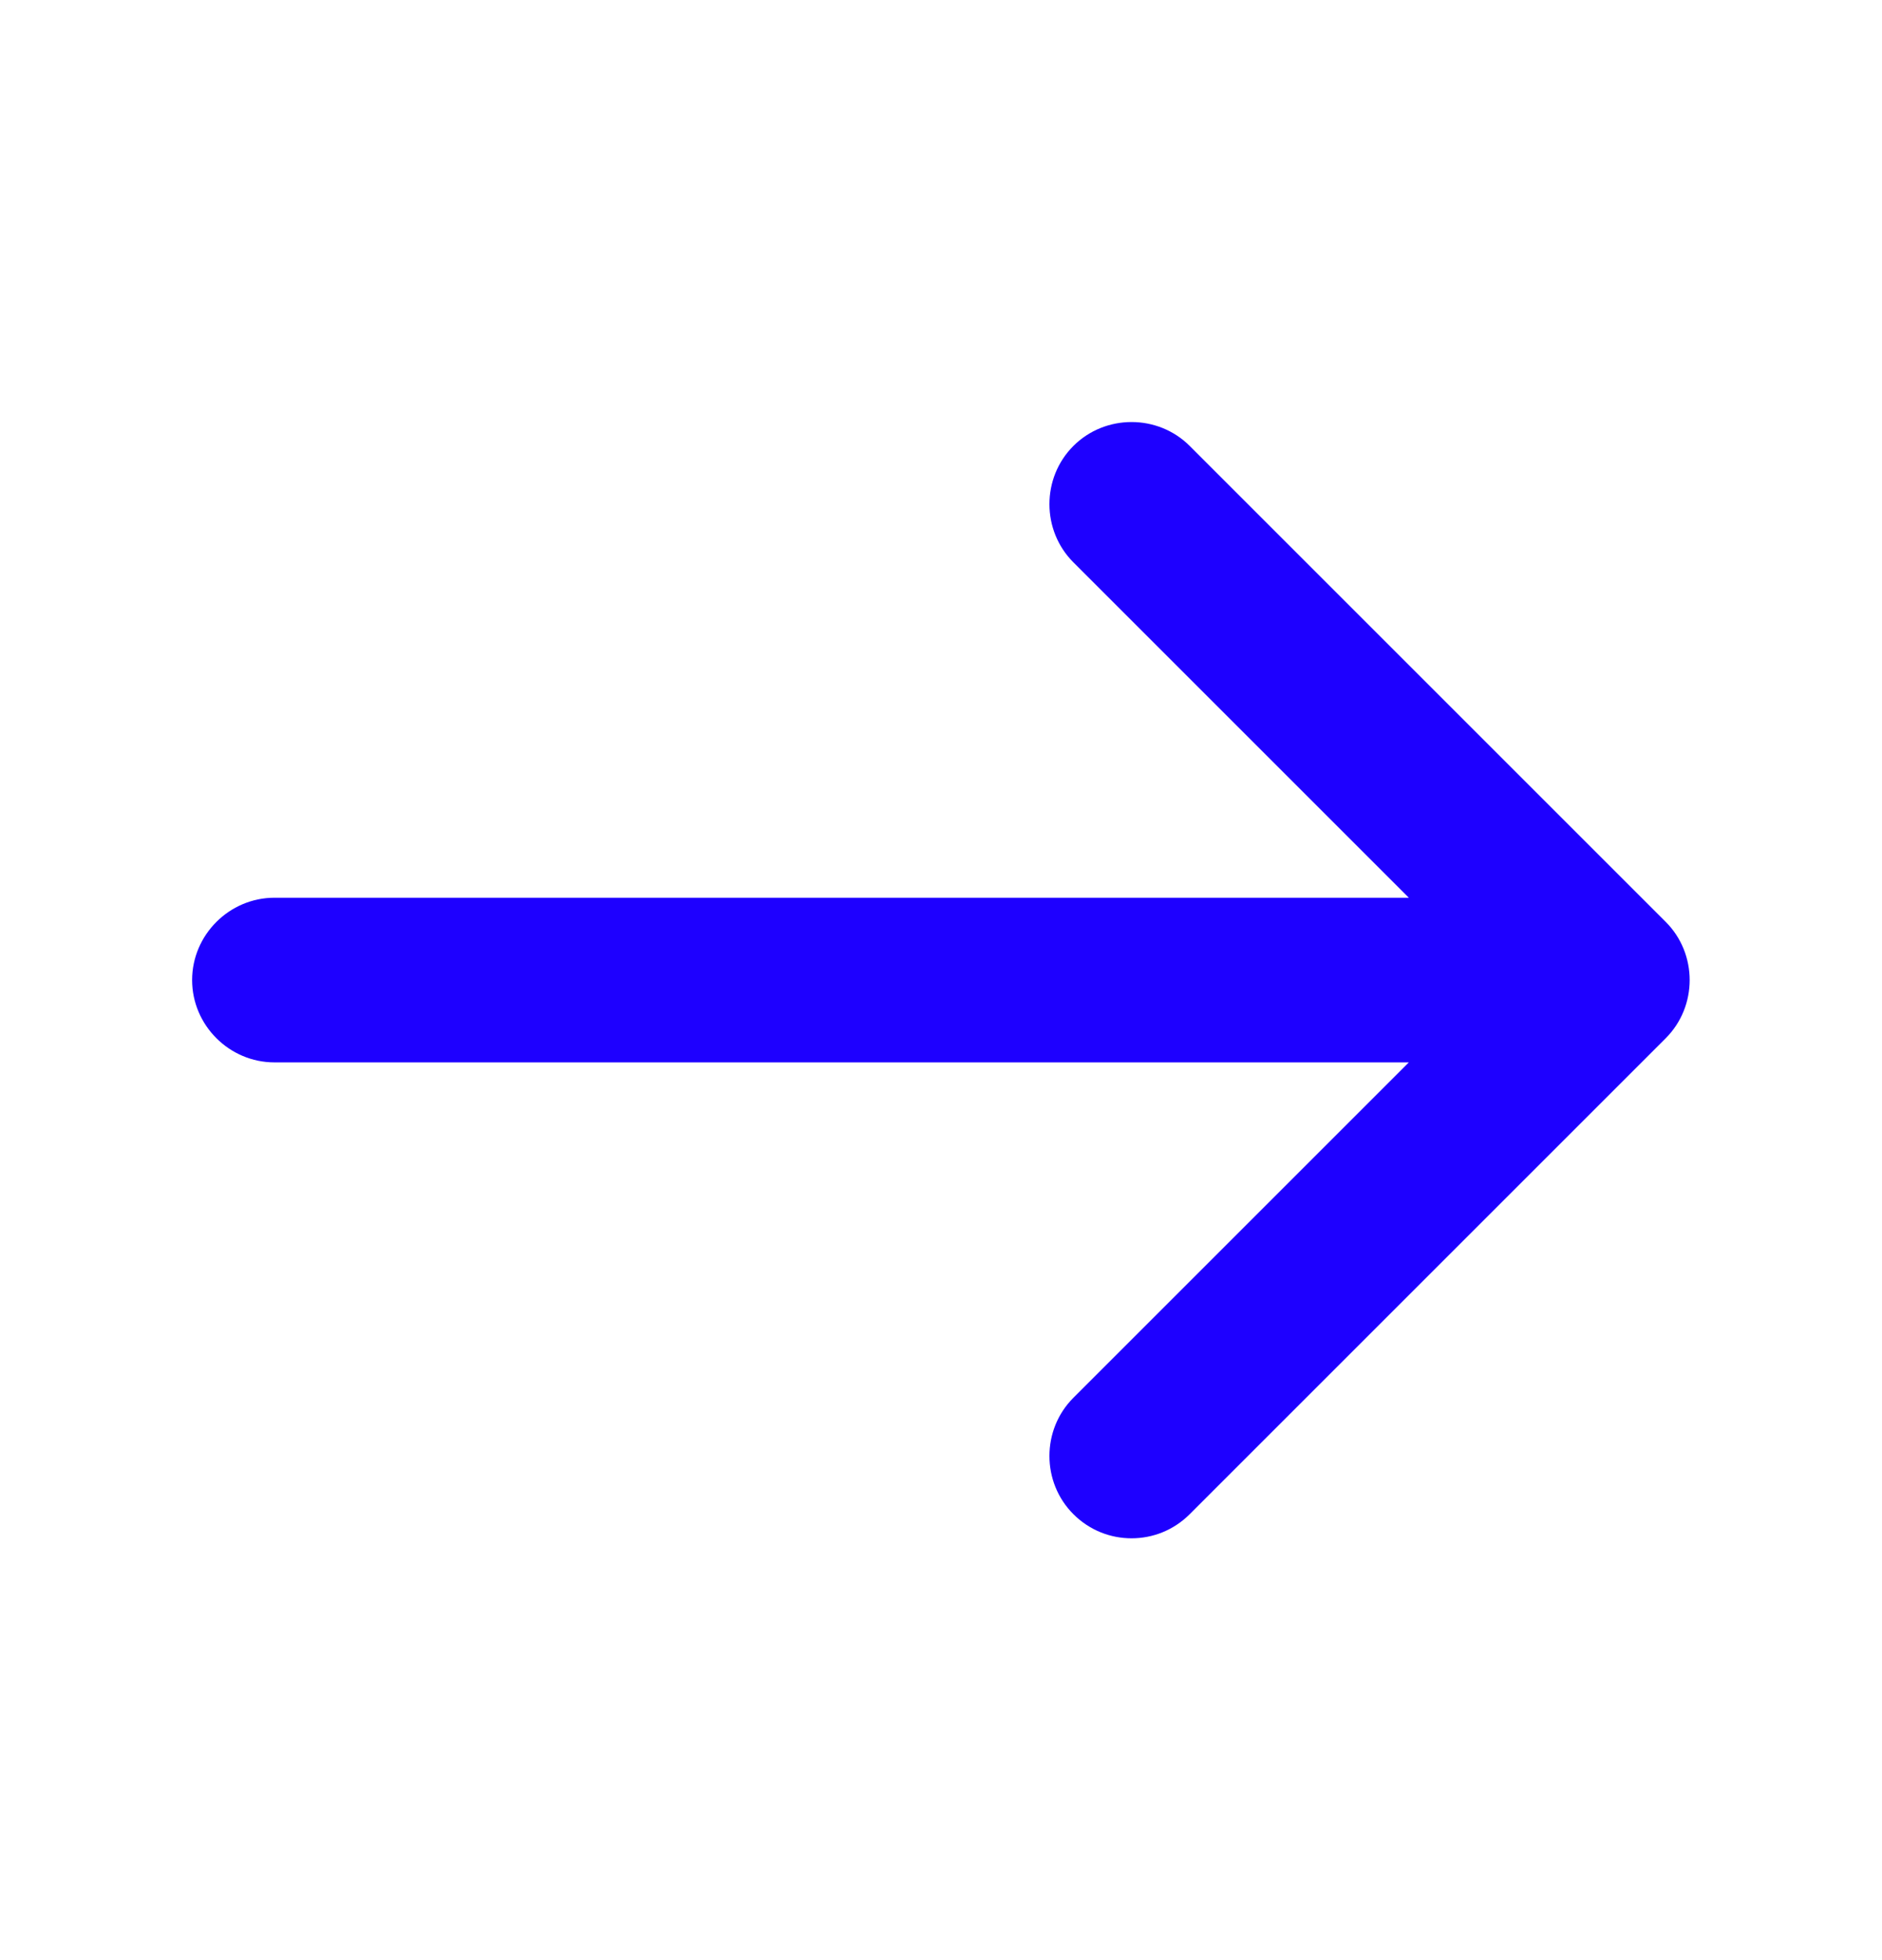 <svg width="24" height="25" viewBox="0 0 24 25" fill="none" xmlns="http://www.w3.org/2000/svg">
<path fill-rule="evenodd" clip-rule="evenodd" d="M13.9 19.1C14.05 19.25 14.24 19.32 14.43 19.32C14.62 19.32 14.81 19.25 14.96 19.1L21.03 13.03C21.32 12.74 21.32 12.26 21.03 11.97L14.96 5.9C14.67 5.61 14.19 5.61 13.9 5.9C13.61 6.19 13.61 6.67 13.9 6.96L18.69 11.75H3.5C3.09 11.75 2.75 12.09 2.75 12.5C2.75 12.91 3.09 13.25 3.5 13.25H18.69L13.9 18.04C13.61 18.33 13.61 18.81 13.9 19.1Z" fill="#1E00FF"/>
<path d="M14.96 19.1L14.748 18.888V18.888L14.96 19.1ZM21.03 13.03L21.242 13.242V13.242L21.03 13.03ZM21.03 11.97L21.242 11.758L21.03 11.97ZM14.96 5.9L14.748 6.112V6.112L14.96 5.9ZM13.9 6.96L13.688 7.172V7.172L13.9 6.96ZM18.69 11.75V12.05H19.414L18.902 11.538L18.69 11.75ZM18.69 13.25L18.902 13.462L19.414 12.95H18.69V13.25ZM13.9 18.04L13.688 17.828L13.9 18.04ZM14.43 19.02C14.315 19.02 14.203 18.979 14.112 18.888L13.688 19.312C13.897 19.521 14.165 19.62 14.43 19.62V19.02ZM14.748 18.888C14.657 18.979 14.545 19.02 14.43 19.02V19.62C14.695 19.62 14.963 19.521 15.172 19.312L14.748 18.888ZM20.818 12.818L14.748 18.888L15.172 19.312L21.242 13.242L20.818 12.818ZM20.818 12.182C20.991 12.355 20.991 12.645 20.818 12.818L21.242 13.242C21.649 12.835 21.649 12.165 21.242 11.758L20.818 12.182ZM14.748 6.112L20.818 12.182L21.242 11.758L15.172 5.688L14.748 6.112ZM14.112 6.112C14.285 5.939 14.575 5.939 14.748 6.112L15.172 5.688C14.765 5.281 14.095 5.281 13.688 5.688L14.112 6.112ZM14.112 6.748C13.939 6.575 13.939 6.285 14.112 6.112L13.688 5.688C13.281 6.095 13.281 6.765 13.688 7.172L14.112 6.748ZM18.902 11.538L14.112 6.748L13.688 7.172L18.478 11.962L18.902 11.538ZM3.5 12.05H18.69V11.45H3.5V12.05ZM3.05 12.5C3.05 12.256 3.256 12.05 3.5 12.05V11.45C2.924 11.45 2.45 11.924 2.45 12.5H3.05ZM3.5 12.95C3.256 12.95 3.05 12.744 3.05 12.5H2.45C2.45 13.076 2.924 13.55 3.5 13.55V12.95ZM18.69 12.95H3.5V13.55H18.69V12.95ZM14.112 18.252L18.902 13.462L18.478 13.038L13.688 17.828L14.112 18.252ZM14.112 18.888C13.939 18.715 13.939 18.425 14.112 18.252L13.688 17.828C13.281 18.235 13.281 18.905 13.688 19.312L14.112 18.888Z" fill="#1E00FF"/>
</svg>
